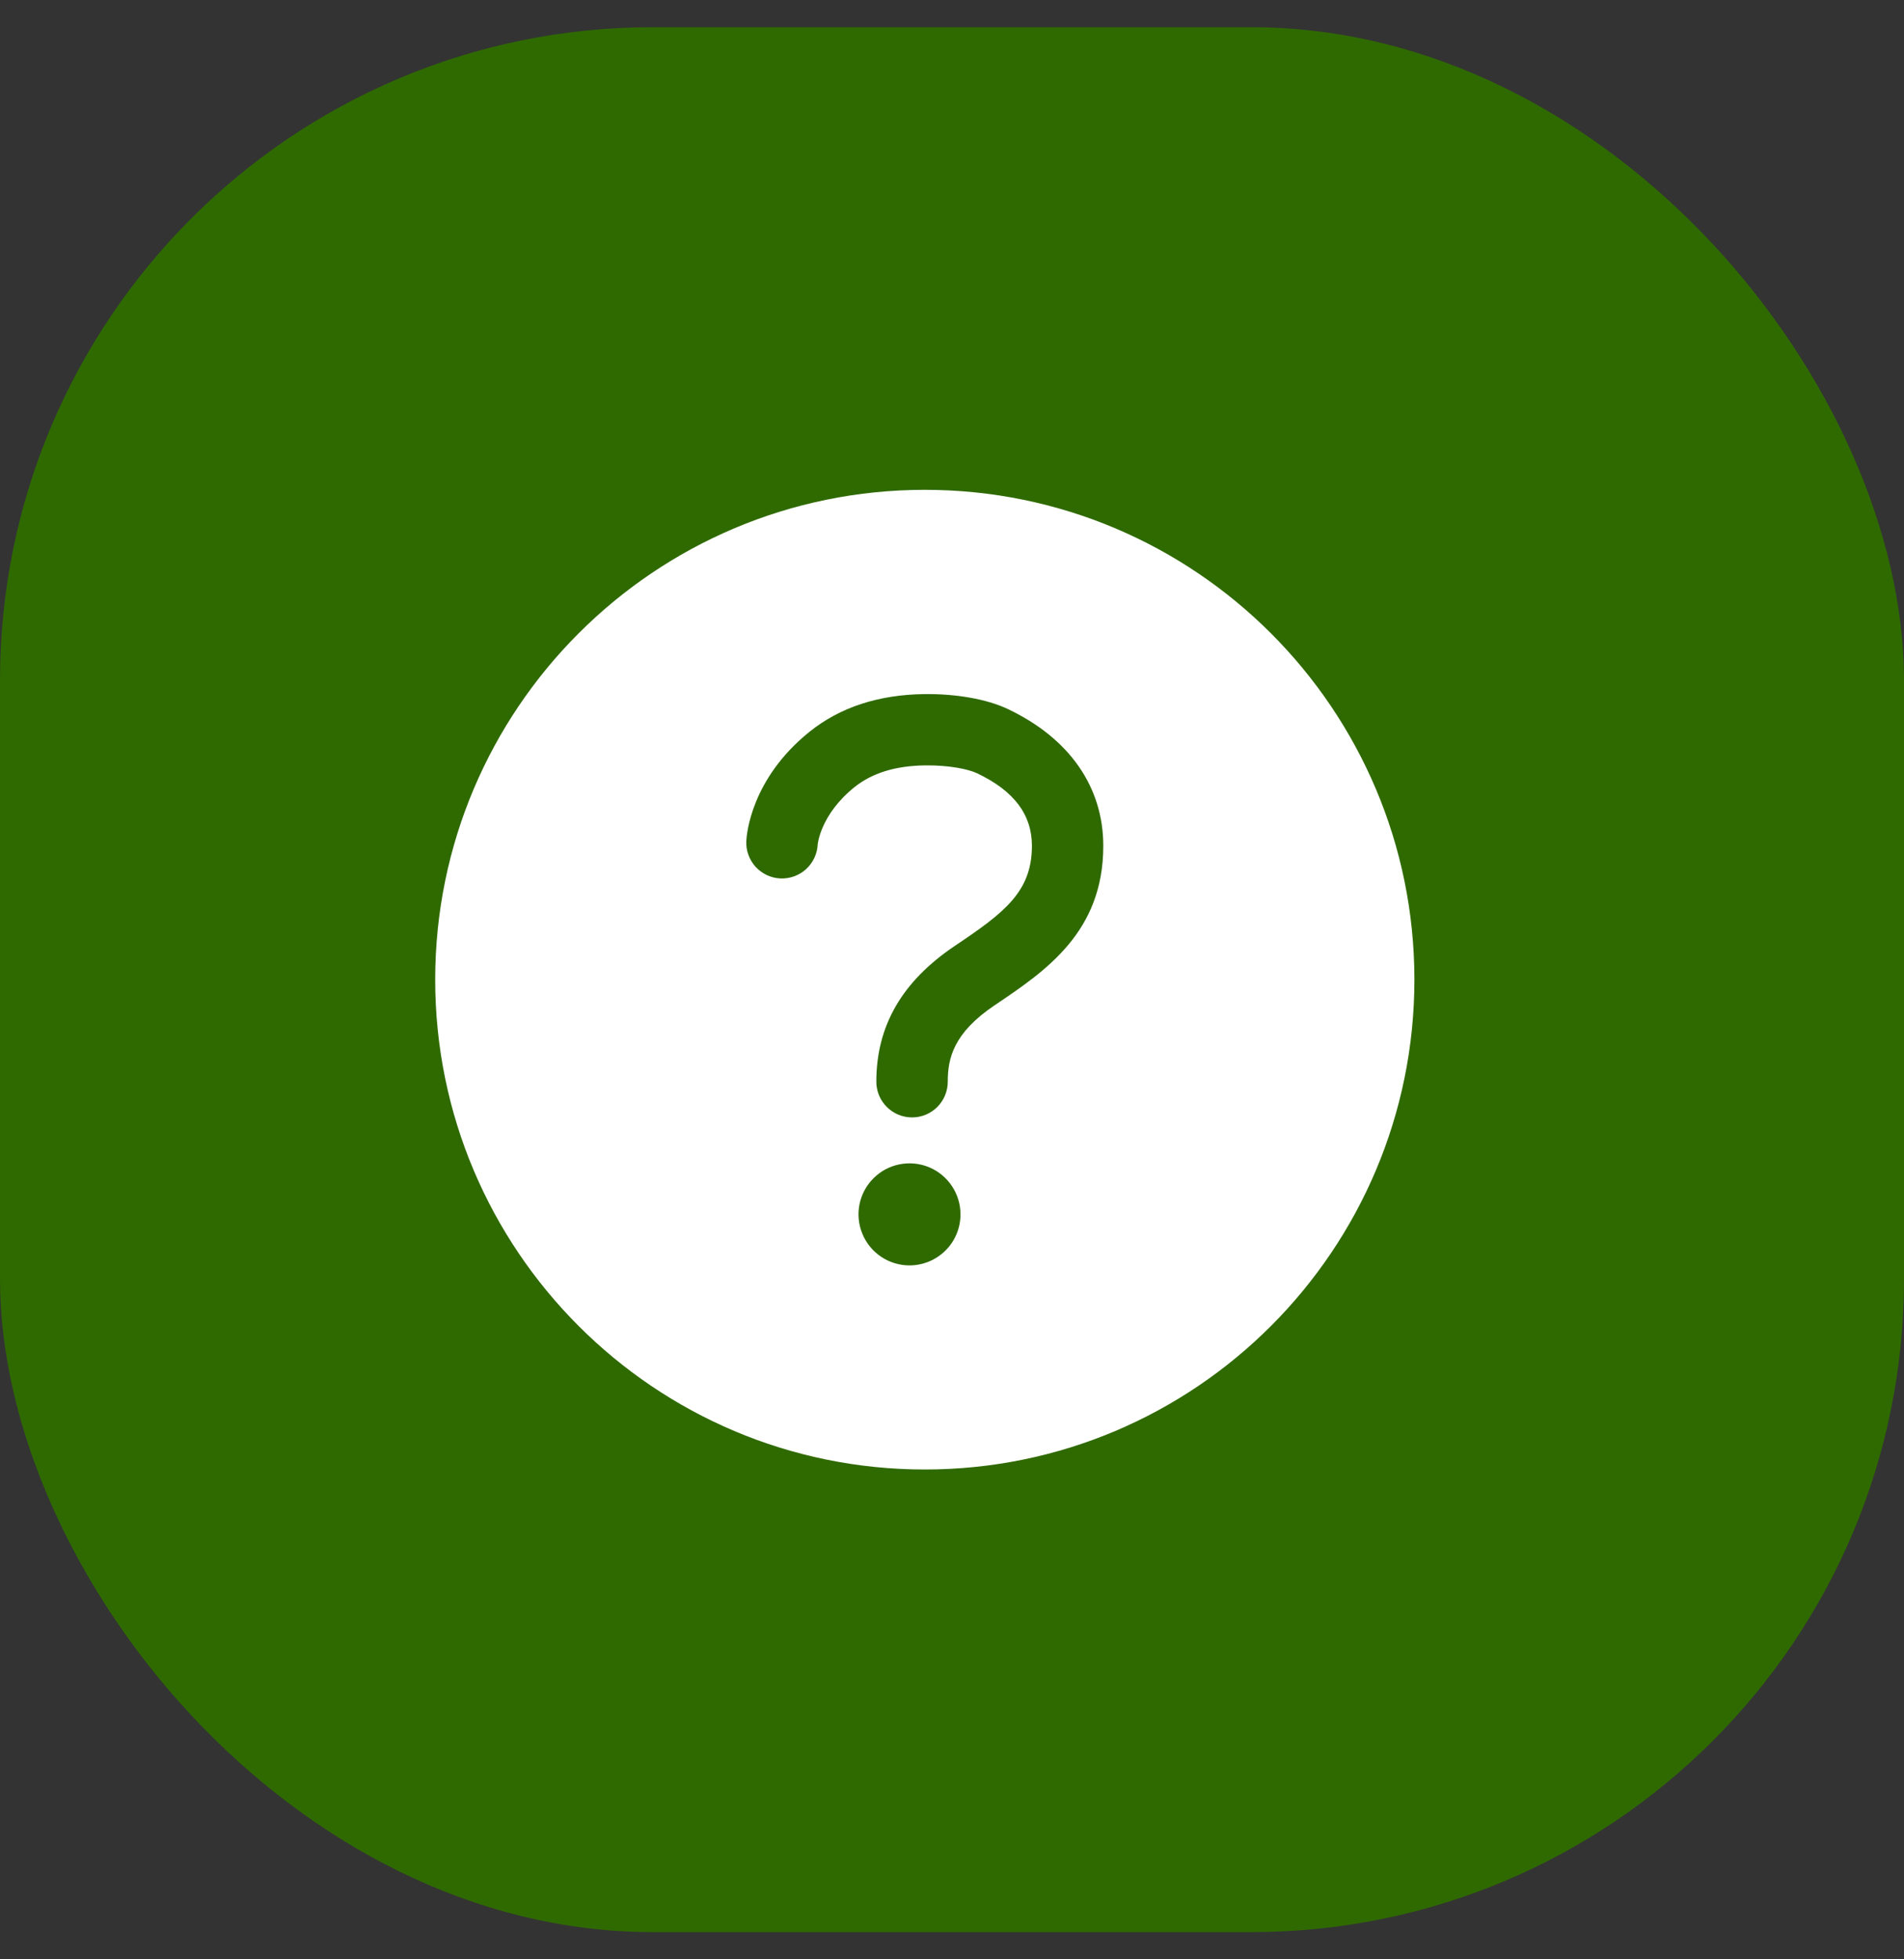 <svg width="35" height="36" viewBox="0 0 35 36" fill="none" xmlns="http://www.w3.org/2000/svg">
<rect x="0" y="0" width="35" height="36" fill="#333333" stroke="none"/>
<rect y="0.5" width="35" height="35" rx="12" fill="#2F6A00"/>
<path d="M17 9C12.031 9 8 13.031 8 18C8 22.969 12.031 27 17 27C21.969 27 26 22.969 26 18C26 13.031 21.969 9 17 9ZM16.719 23.25C16.533 23.25 16.352 23.195 16.198 23.092C16.044 22.989 15.924 22.843 15.853 22.671C15.782 22.5 15.763 22.311 15.799 22.13C15.835 21.948 15.925 21.781 16.056 21.65C16.187 21.518 16.354 21.429 16.536 21.393C16.718 21.357 16.906 21.375 17.078 21.446C17.249 21.517 17.395 21.637 17.498 21.792C17.601 21.946 17.656 22.127 17.656 22.312C17.656 22.561 17.558 22.8 17.382 22.975C17.206 23.151 16.967 23.25 16.719 23.25ZM18.286 18.469C17.526 18.979 17.422 19.446 17.422 19.875C17.422 20.049 17.353 20.216 17.23 20.339C17.107 20.462 16.94 20.531 16.766 20.531C16.592 20.531 16.425 20.462 16.302 20.339C16.178 20.216 16.109 20.049 16.109 19.875C16.109 18.848 16.582 18.031 17.554 17.378C18.458 16.772 18.969 16.387 18.969 15.542C18.969 14.968 18.641 14.531 17.961 14.208C17.802 14.132 17.446 14.058 17.008 14.063C16.459 14.07 16.032 14.202 15.703 14.466C15.084 14.965 15.031 15.508 15.031 15.516C15.027 15.602 15.006 15.686 14.969 15.764C14.932 15.842 14.88 15.912 14.817 15.97C14.753 16.028 14.678 16.073 14.597 16.102C14.516 16.131 14.43 16.144 14.343 16.14C14.257 16.136 14.173 16.115 14.095 16.078C14.017 16.041 13.947 15.989 13.889 15.926C13.831 15.862 13.786 15.787 13.757 15.706C13.727 15.625 13.715 15.539 13.719 15.452C13.724 15.338 13.803 14.312 14.88 13.446C15.438 12.997 16.148 12.764 16.989 12.753C17.584 12.746 18.144 12.847 18.523 13.026C19.658 13.563 20.281 14.458 20.281 15.542C20.281 17.128 19.221 17.84 18.286 18.469Z" fill="white"/>
</svg>

